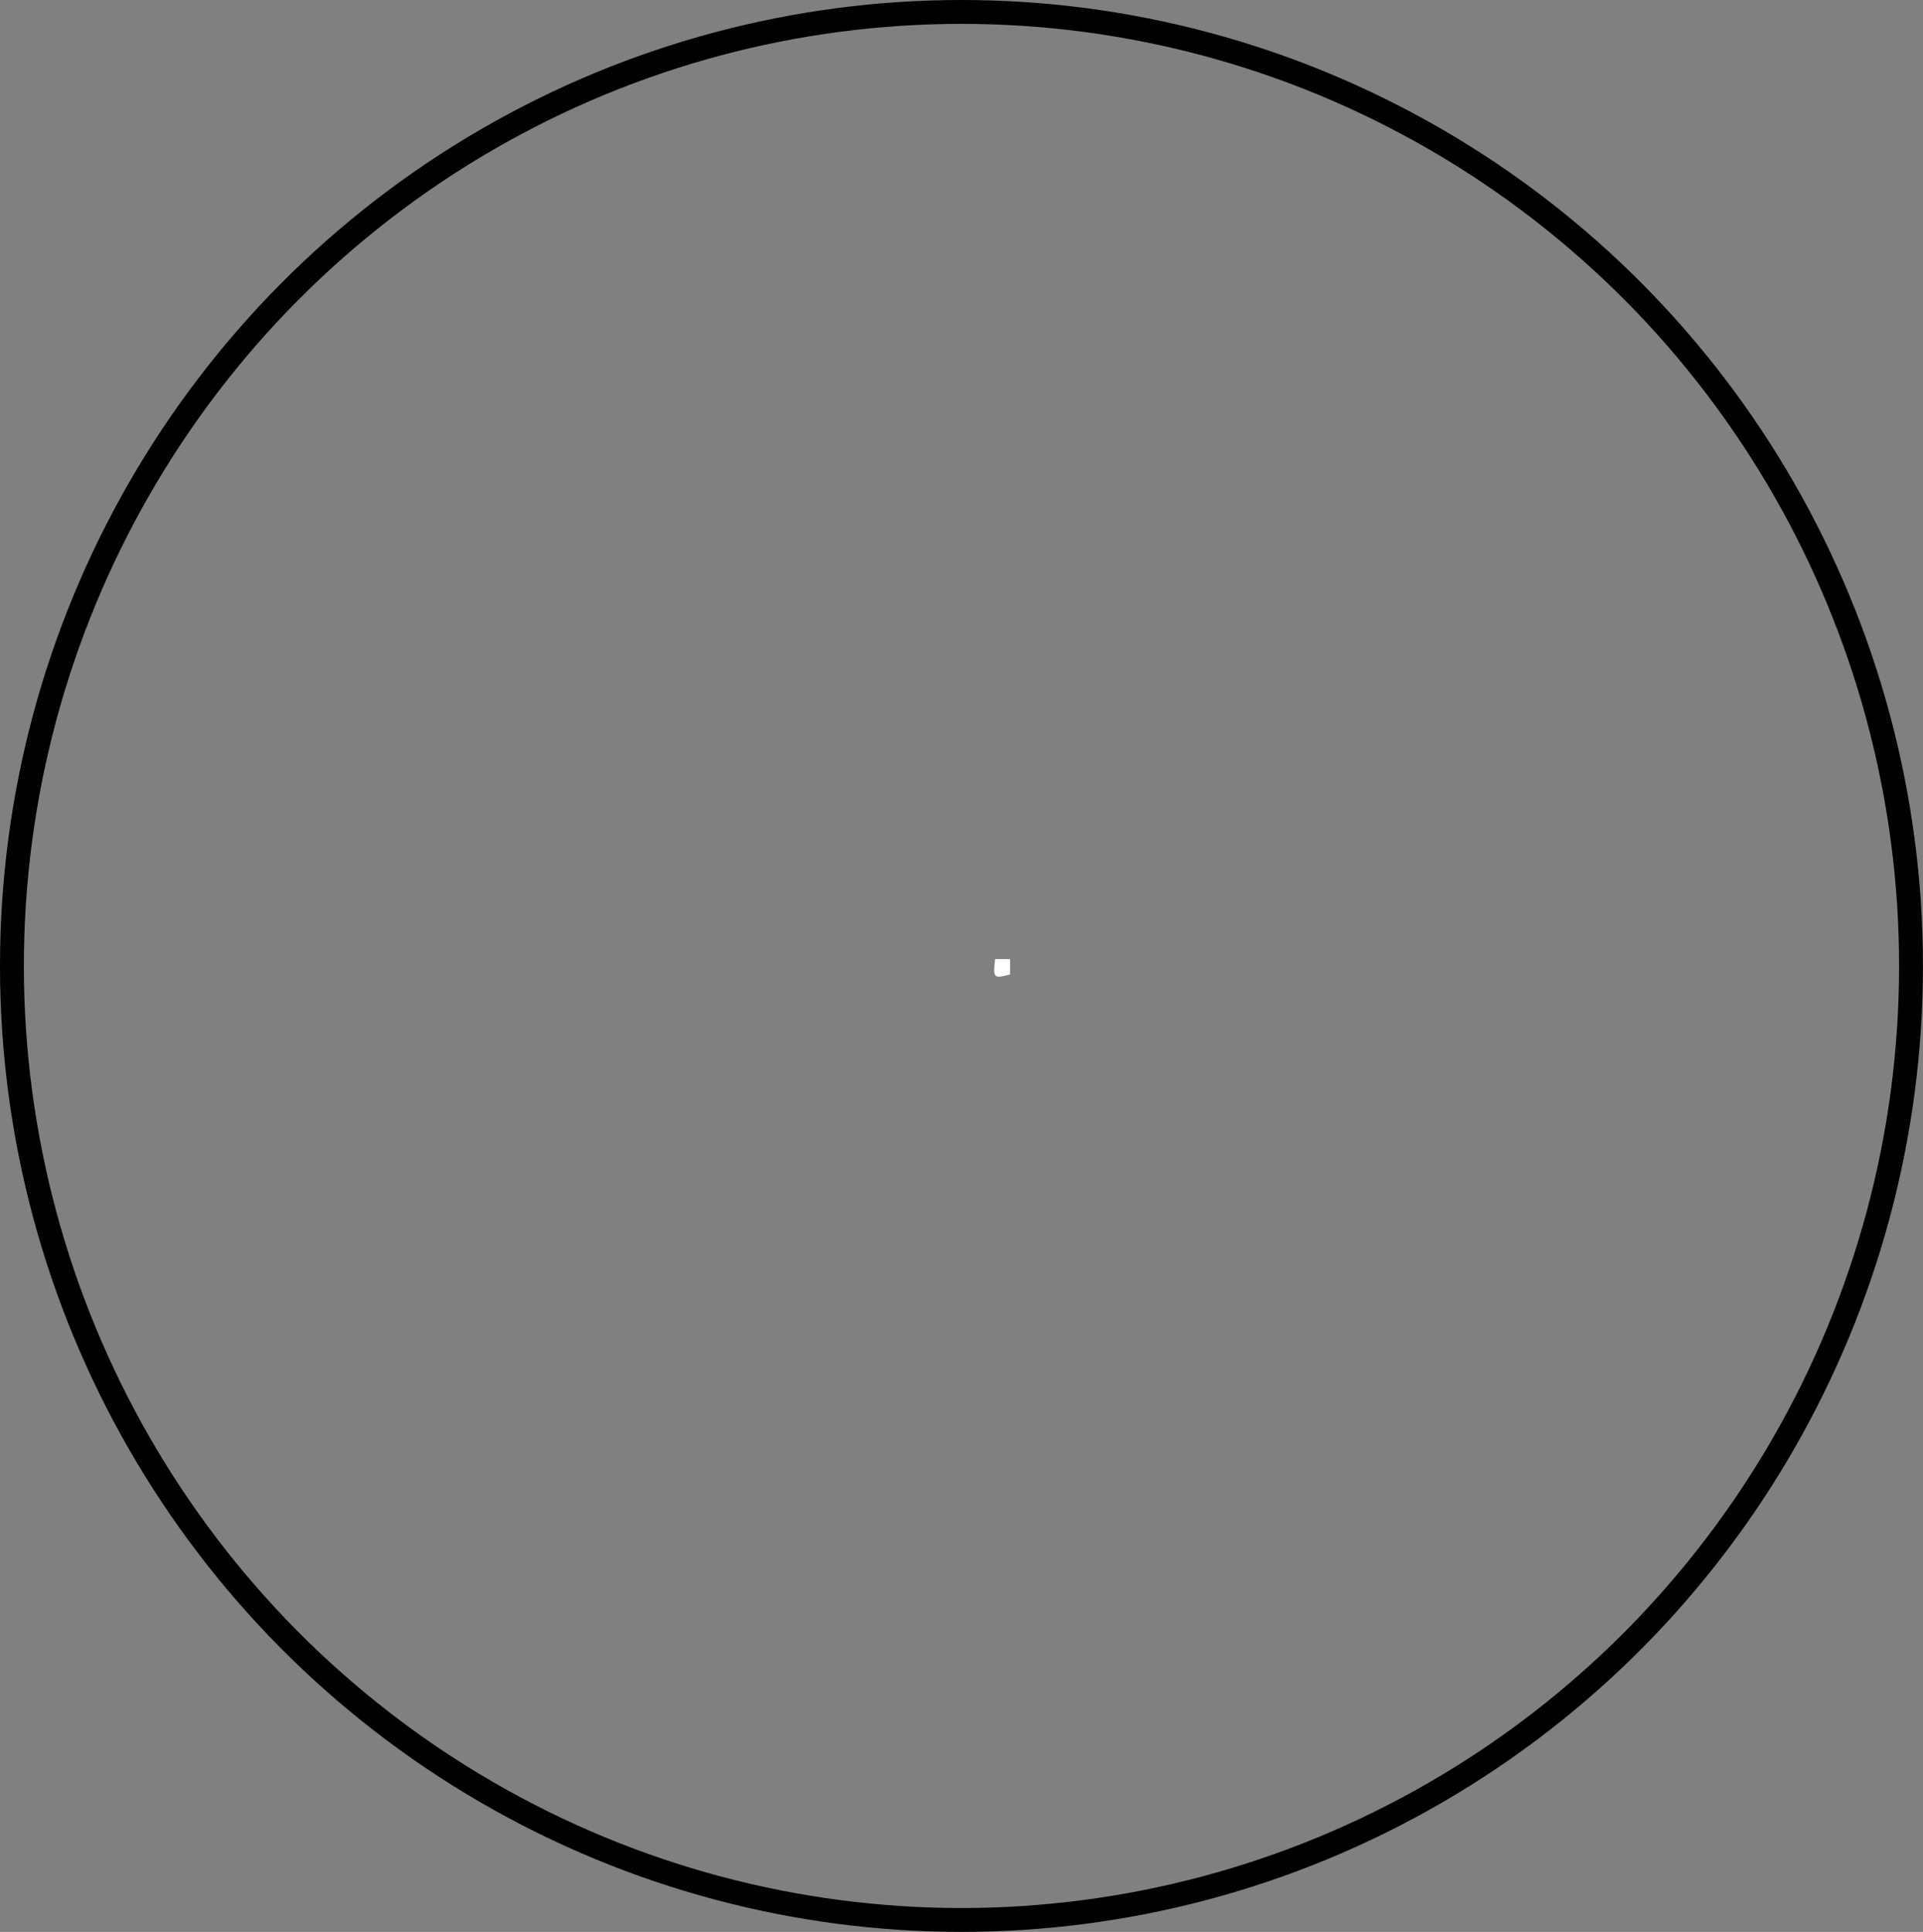 <?xml version="1.0" encoding="UTF-8"?>
<svg id="Layer_1" data-name="Layer 1" xmlns="http://www.w3.org/2000/svg" viewBox="0 0 402.89 404.8">
  <rect x="0" y="0" width="402.89" height="404.8" fill="#808080" stroke="none"/>
  <defs>
    <style>
      .cls-1 {
        fill: #fff;
        stroke-width: 0px;
      }

      .cls-2 {
        fill: none;
        stroke: #000;
        stroke-miterlimit: 10;
        stroke-width: 5px;
      }
    </style>
  </defs>
  <ellipse class="cls-2" cx="201.44" cy="202.4" rx="198.94" ry="199.9"/>
  <path class="cls-1" d="m208.48,200.96h3.14v3.23c-3.47.9-3.6.78-3.14-3.23Z"/>
</svg>